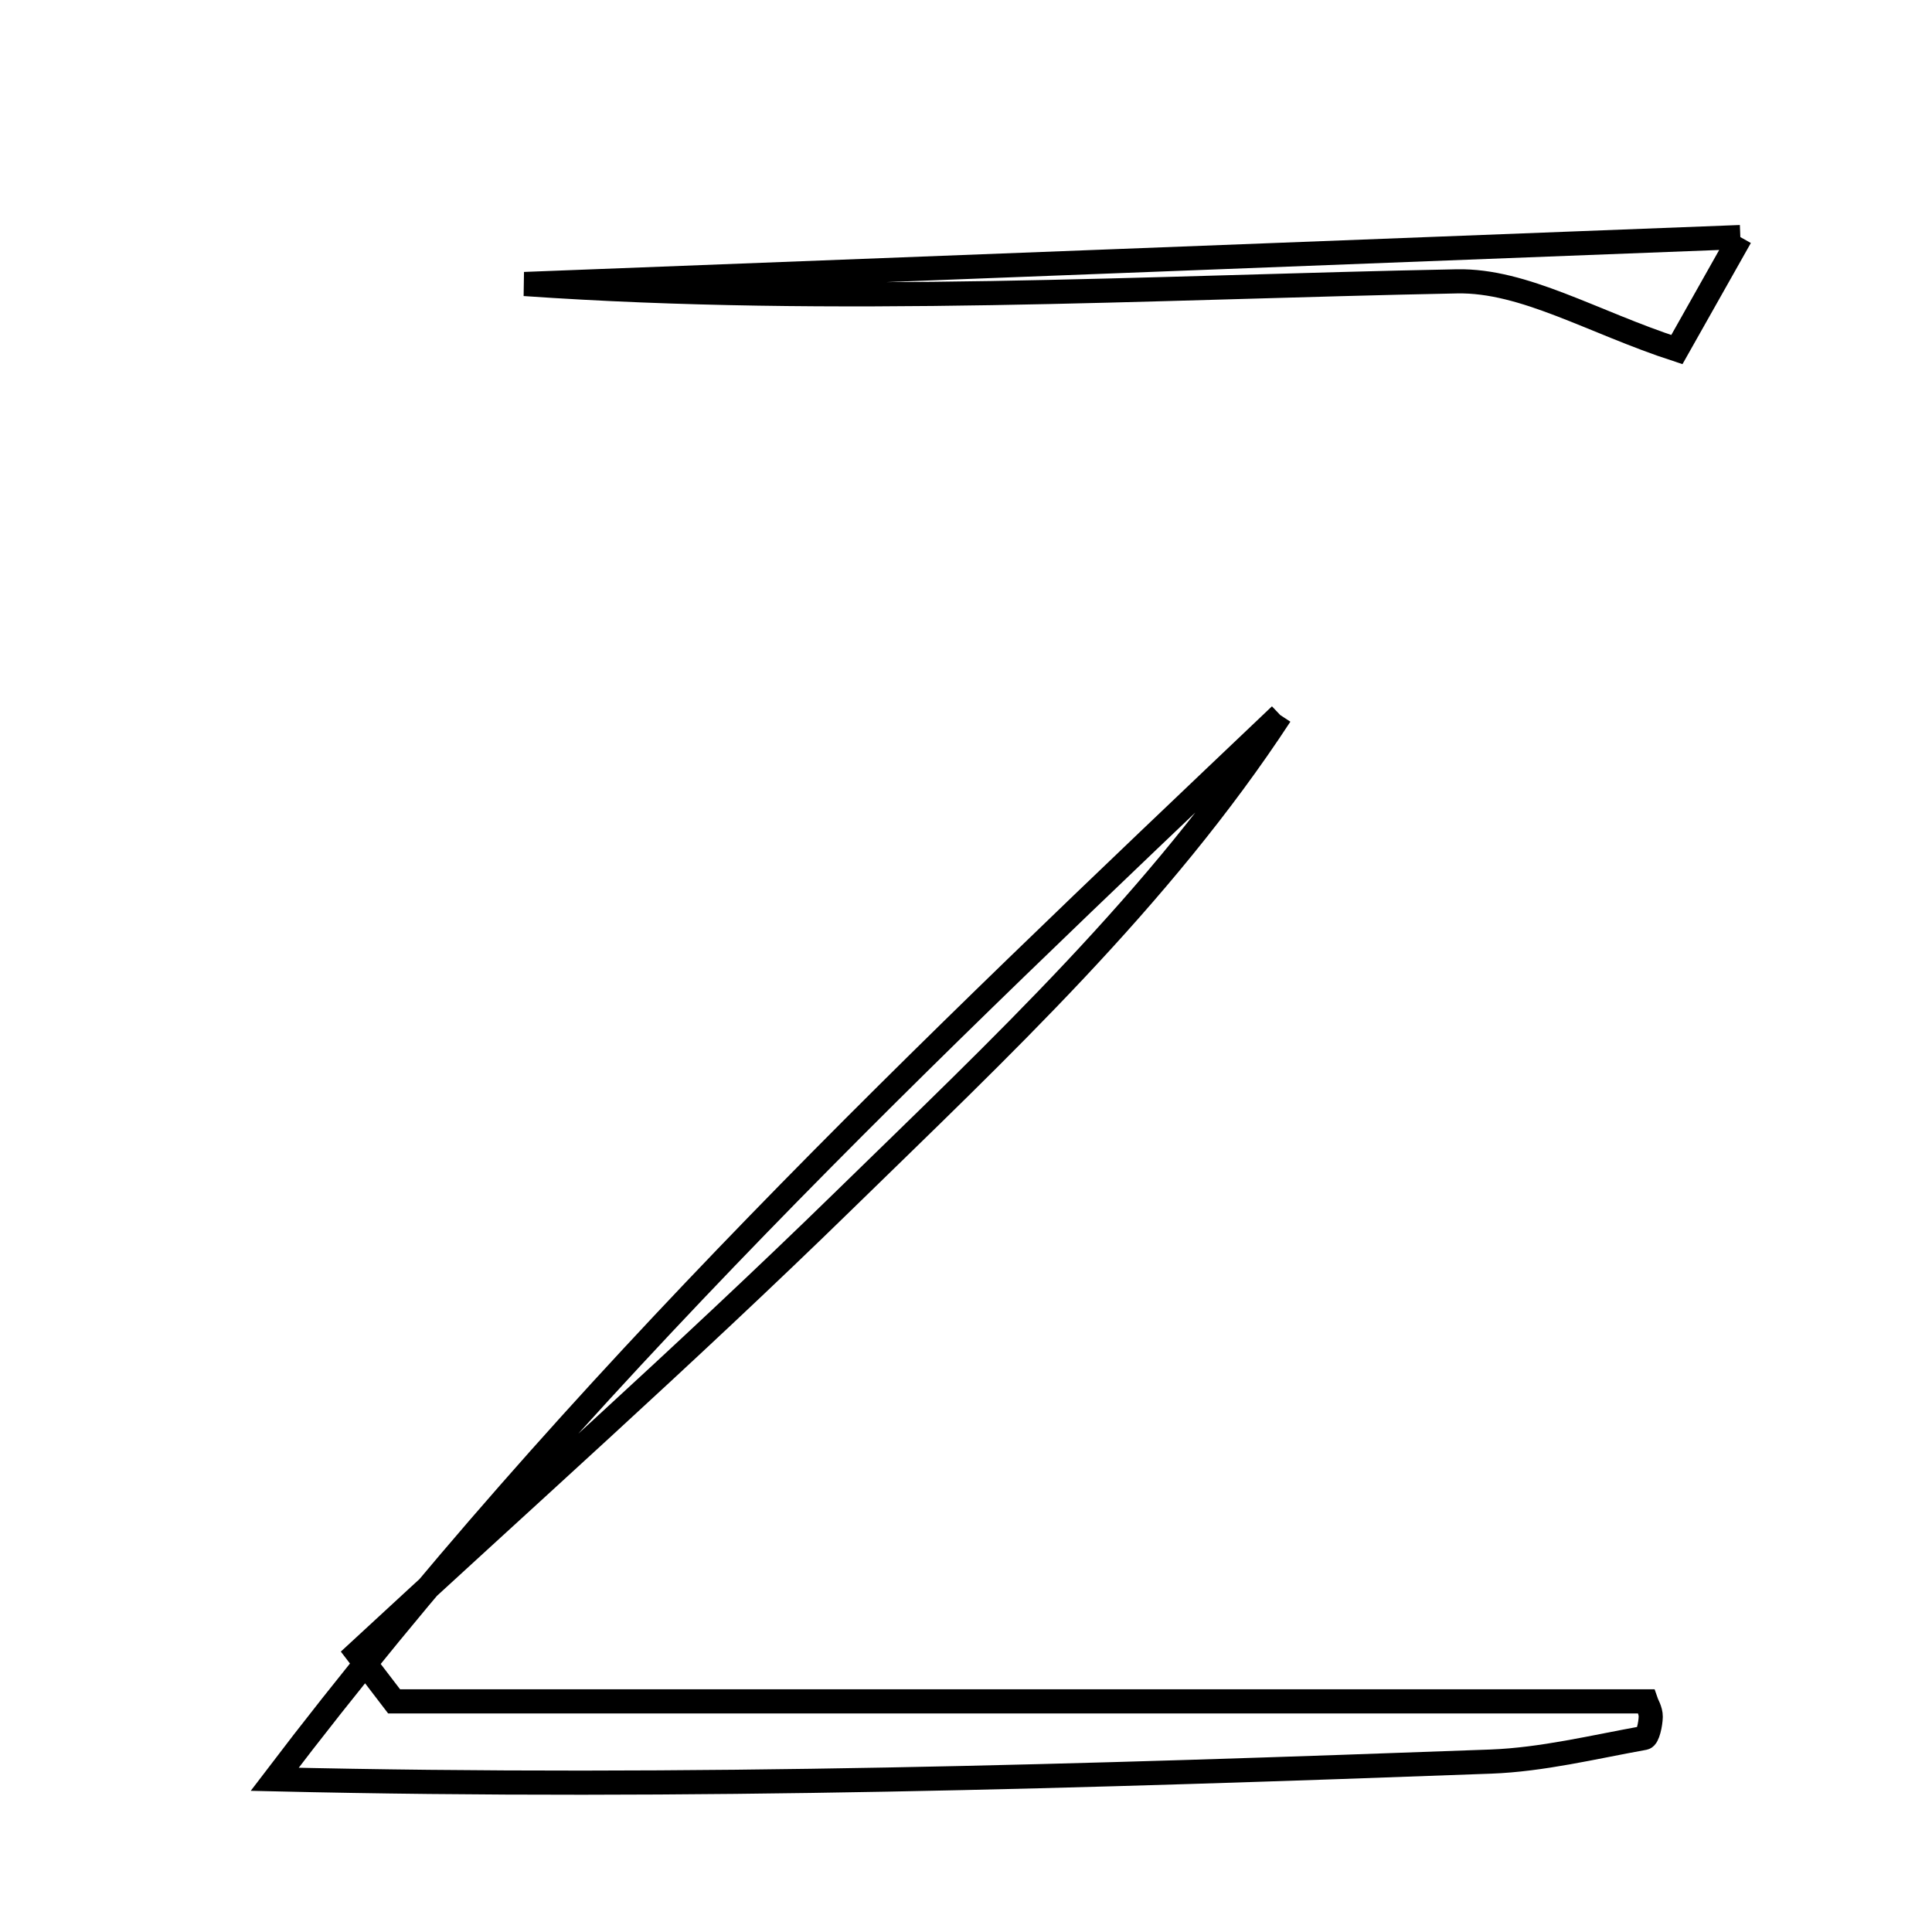 <svg xmlns="http://www.w3.org/2000/svg" viewBox="0.0 0.0 24.0 24.0" height="200px" width="200px"><path fill="none" stroke="black" stroke-width=".3" stroke-opacity="1.0"  filling="0" d="M21.619 2.945 C21.091 3.883 20.886 4.247 20.831 4.343 C19.782 4.001 18.935 3.479 18.099 3.495 C14.244 3.571 10.392 3.797 6.515 3.528 C11.333 3.342 16.15 3.156 21.619 2.945"></path>
<path fill="none" stroke="black" stroke-width=".3" stroke-opacity="1.0"  filling="0" d="M15.904 8.883 C14.409 11.167 12.415 13.027 10.476 14.92 C8.51 16.839 6.453 18.666 4.436 20.534 C4.589 20.734 4.743 20.934 4.896 21.135 C10.073 21.135 15.251 21.135 20.446 21.135 C20.456 21.165 20.507 21.246 20.506 21.326 C20.504 21.418 20.469 21.581 20.426 21.589 C19.793 21.703 19.158 21.859 18.52 21.883 C13.531 22.066 8.542 22.223 3.412 22.103 C7.141 17.197 11.523 13.046 15.904 8.883"></path></svg>